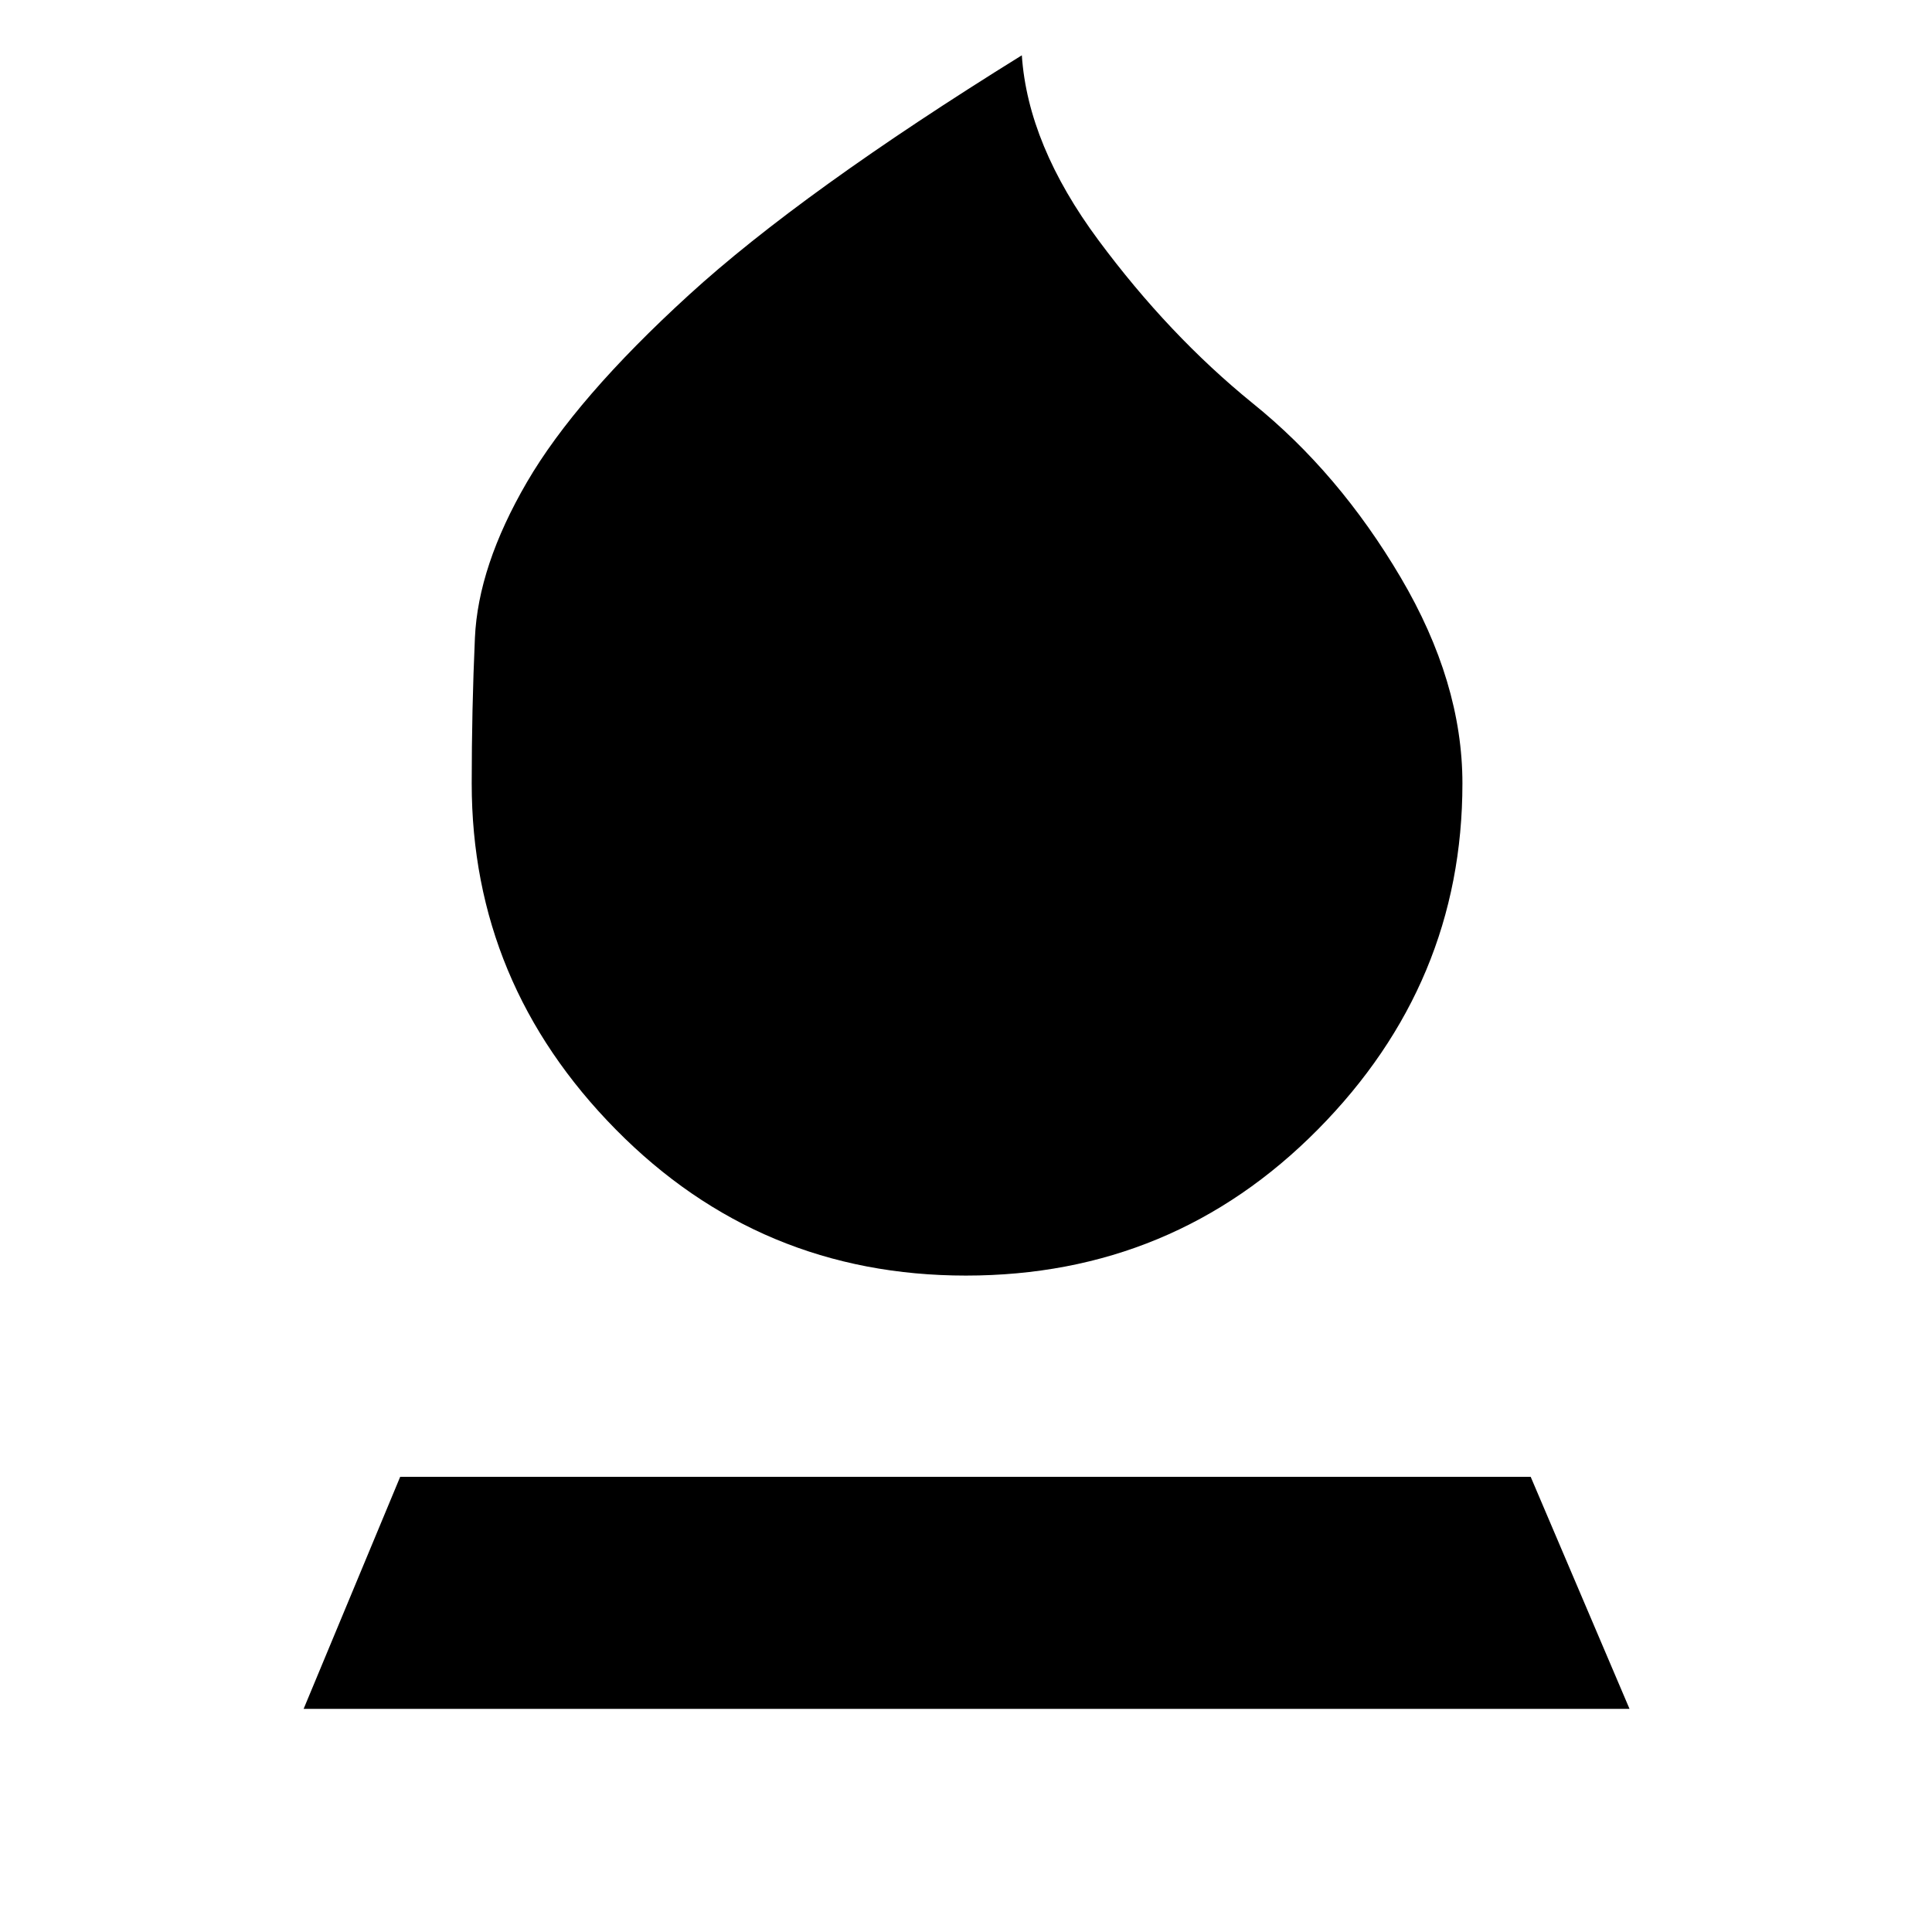 <svg xmlns="http://www.w3.org/2000/svg" height="48" viewBox="0 -960 960 960" width="48"><path d="M480-326.17q-102.46 0-174.03-72.61-71.58-72.61-71.58-171.94 0-36.54 1.59-72.27 1.58-35.73 25.84-77.41 24.27-41.69 80.47-93.02 56.21-51.34 165.45-119.1 3 44.56 38.03 91.82 35.03 47.26 76.58 81 42.91 34.55 73.62 86.6 30.7 52.06 30.7 102.38 0 99.33-71.82 171.94-71.83 72.61-174.85 72.61Zm-329.13 215.3 47.98-115.3h561.74l49.11 115.3H150.87Z"/></svg>